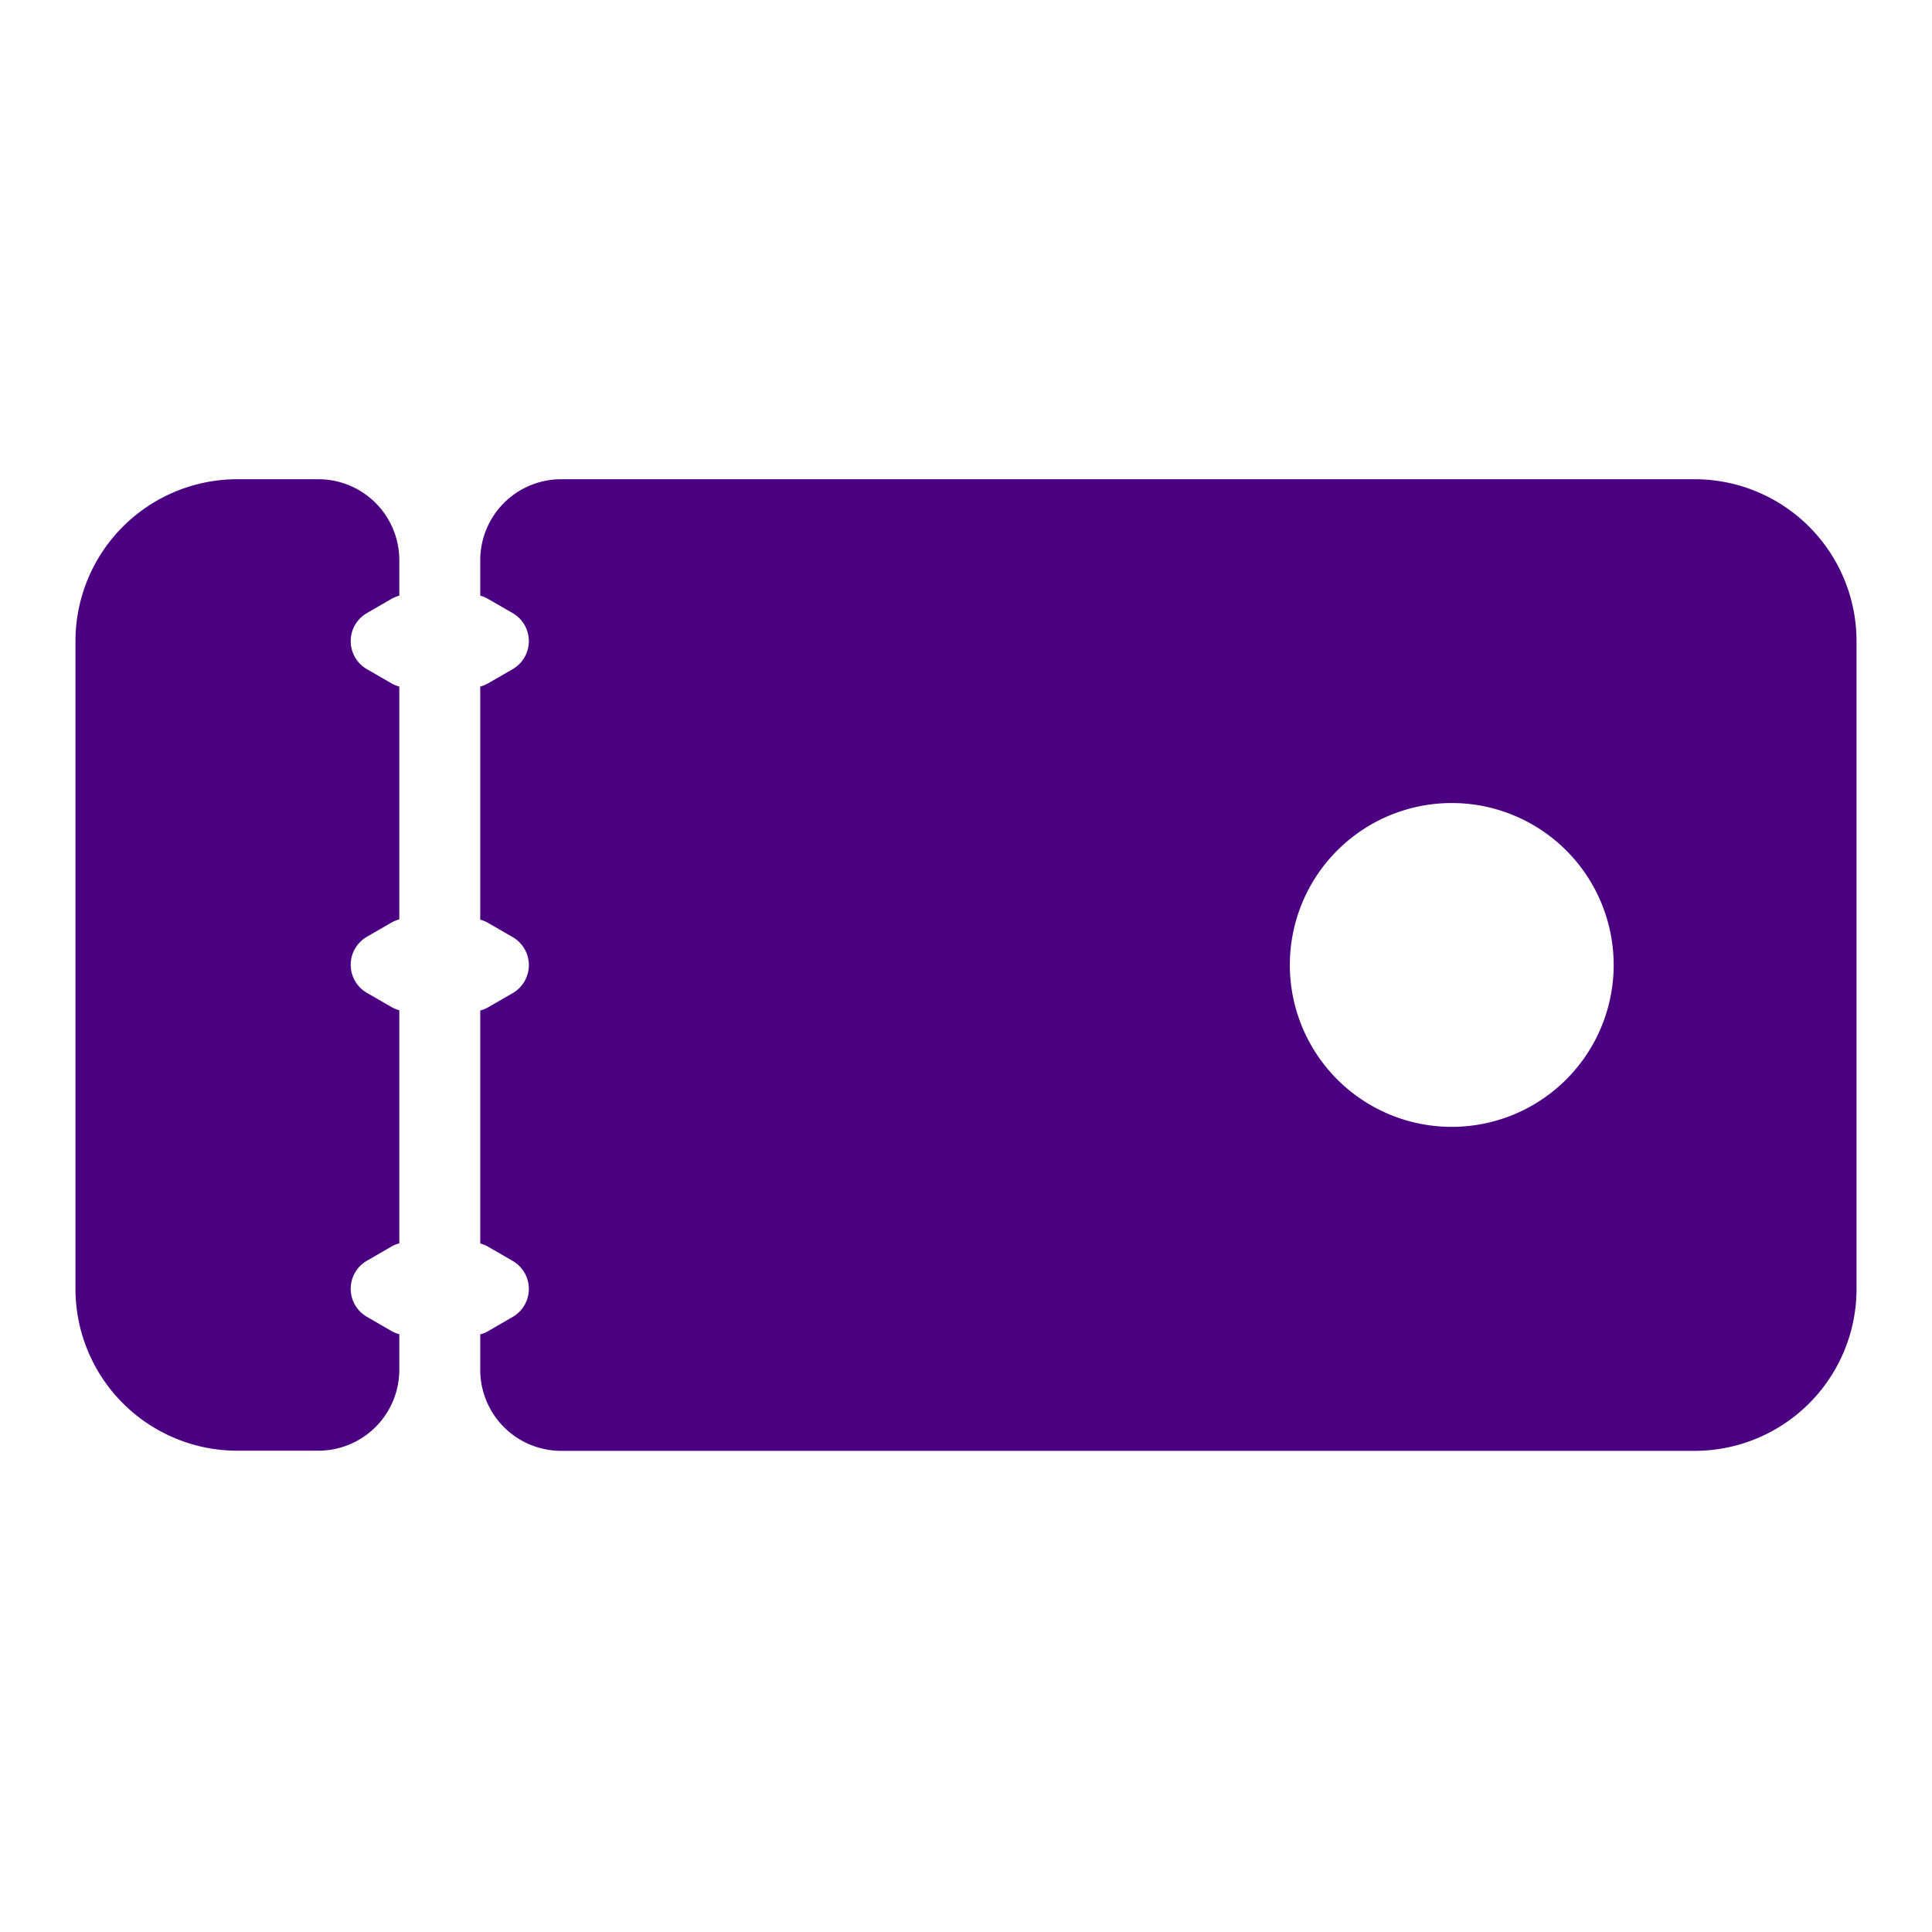 <svg fill="none" viewBox="0 0 512 512" xmlns="http://www.w3.org/2000/svg"><path d="M84.36 127H62.91A42.911 42.911 0 0 0 20 169.91v171.63a42.91 42.91 0 0 0 42.91 42.91h21.45A21.462 21.462 0 0 0 105.82 363v-9.42a8.426 8.426 0 0 1-2.15-.89l-6.43-3.72a8.566 8.566 0 0 1-4.3-7.43 8.569 8.569 0 0 1 4.3-7.43l6.43-3.72a8.462 8.462 0 0 1 2.15-.89v-61.78a8.426 8.426 0 0 1-2.15-.89l-6.43-3.71a8.58 8.58 0 0 1 0-14.87l6.43-3.71a8.878 8.878 0 0 1 2.15-.9v-61.7a8.426 8.426 0 0 1-2.15-.89l-6.43-3.71a8.58 8.58 0 0 1 0-14.87l6.43-3.71a8.878 8.878 0 0 1 2.15-.9v-9.41A21.46 21.46 0 0 0 84.36 127ZM449.09 127H148.73a21.46 21.46 0 0 0-21.46 21.45v9.41a8.878 8.878 0 0 1 2.15.9l6.43 3.71a8.574 8.574 0 0 1 3.146 11.729 8.57 8.57 0 0 1-3.146 3.141l-6.43 3.71a8.426 8.426 0 0 1-2.15.89v61.78a8.878 8.878 0 0 1 2.15.9l6.43 3.71a8.574 8.574 0 0 1 3.146 11.729 8.57 8.57 0 0 1-3.146 3.141l-6.43 3.71a8.426 8.426 0 0 1-2.15.89v61.74a8.426 8.426 0 0 1 2.15.89l6.43 3.72a8.565 8.565 0 0 1 4.299 7.43 8.566 8.566 0 0 1-4.299 7.43l-6.43 3.72a8.426 8.426 0 0 1-2.15.89v9.42a21.461 21.461 0 0 0 21.46 21.45h300.36A42.91 42.91 0 0 0 492 341.54V169.91A42.911 42.911 0 0 0 449.09 127Zm-64.36 171.63a42.907 42.907 0 0 1-39.644-26.489 42.913 42.913 0 0 1 31.273-58.506 42.912 42.912 0 0 1 44.049 18.245 42.913 42.913 0 0 1-5.336 54.182 42.911 42.911 0 0 1-30.342 12.568Z" fill="#4b0082" class="fill-000000"></path></svg>